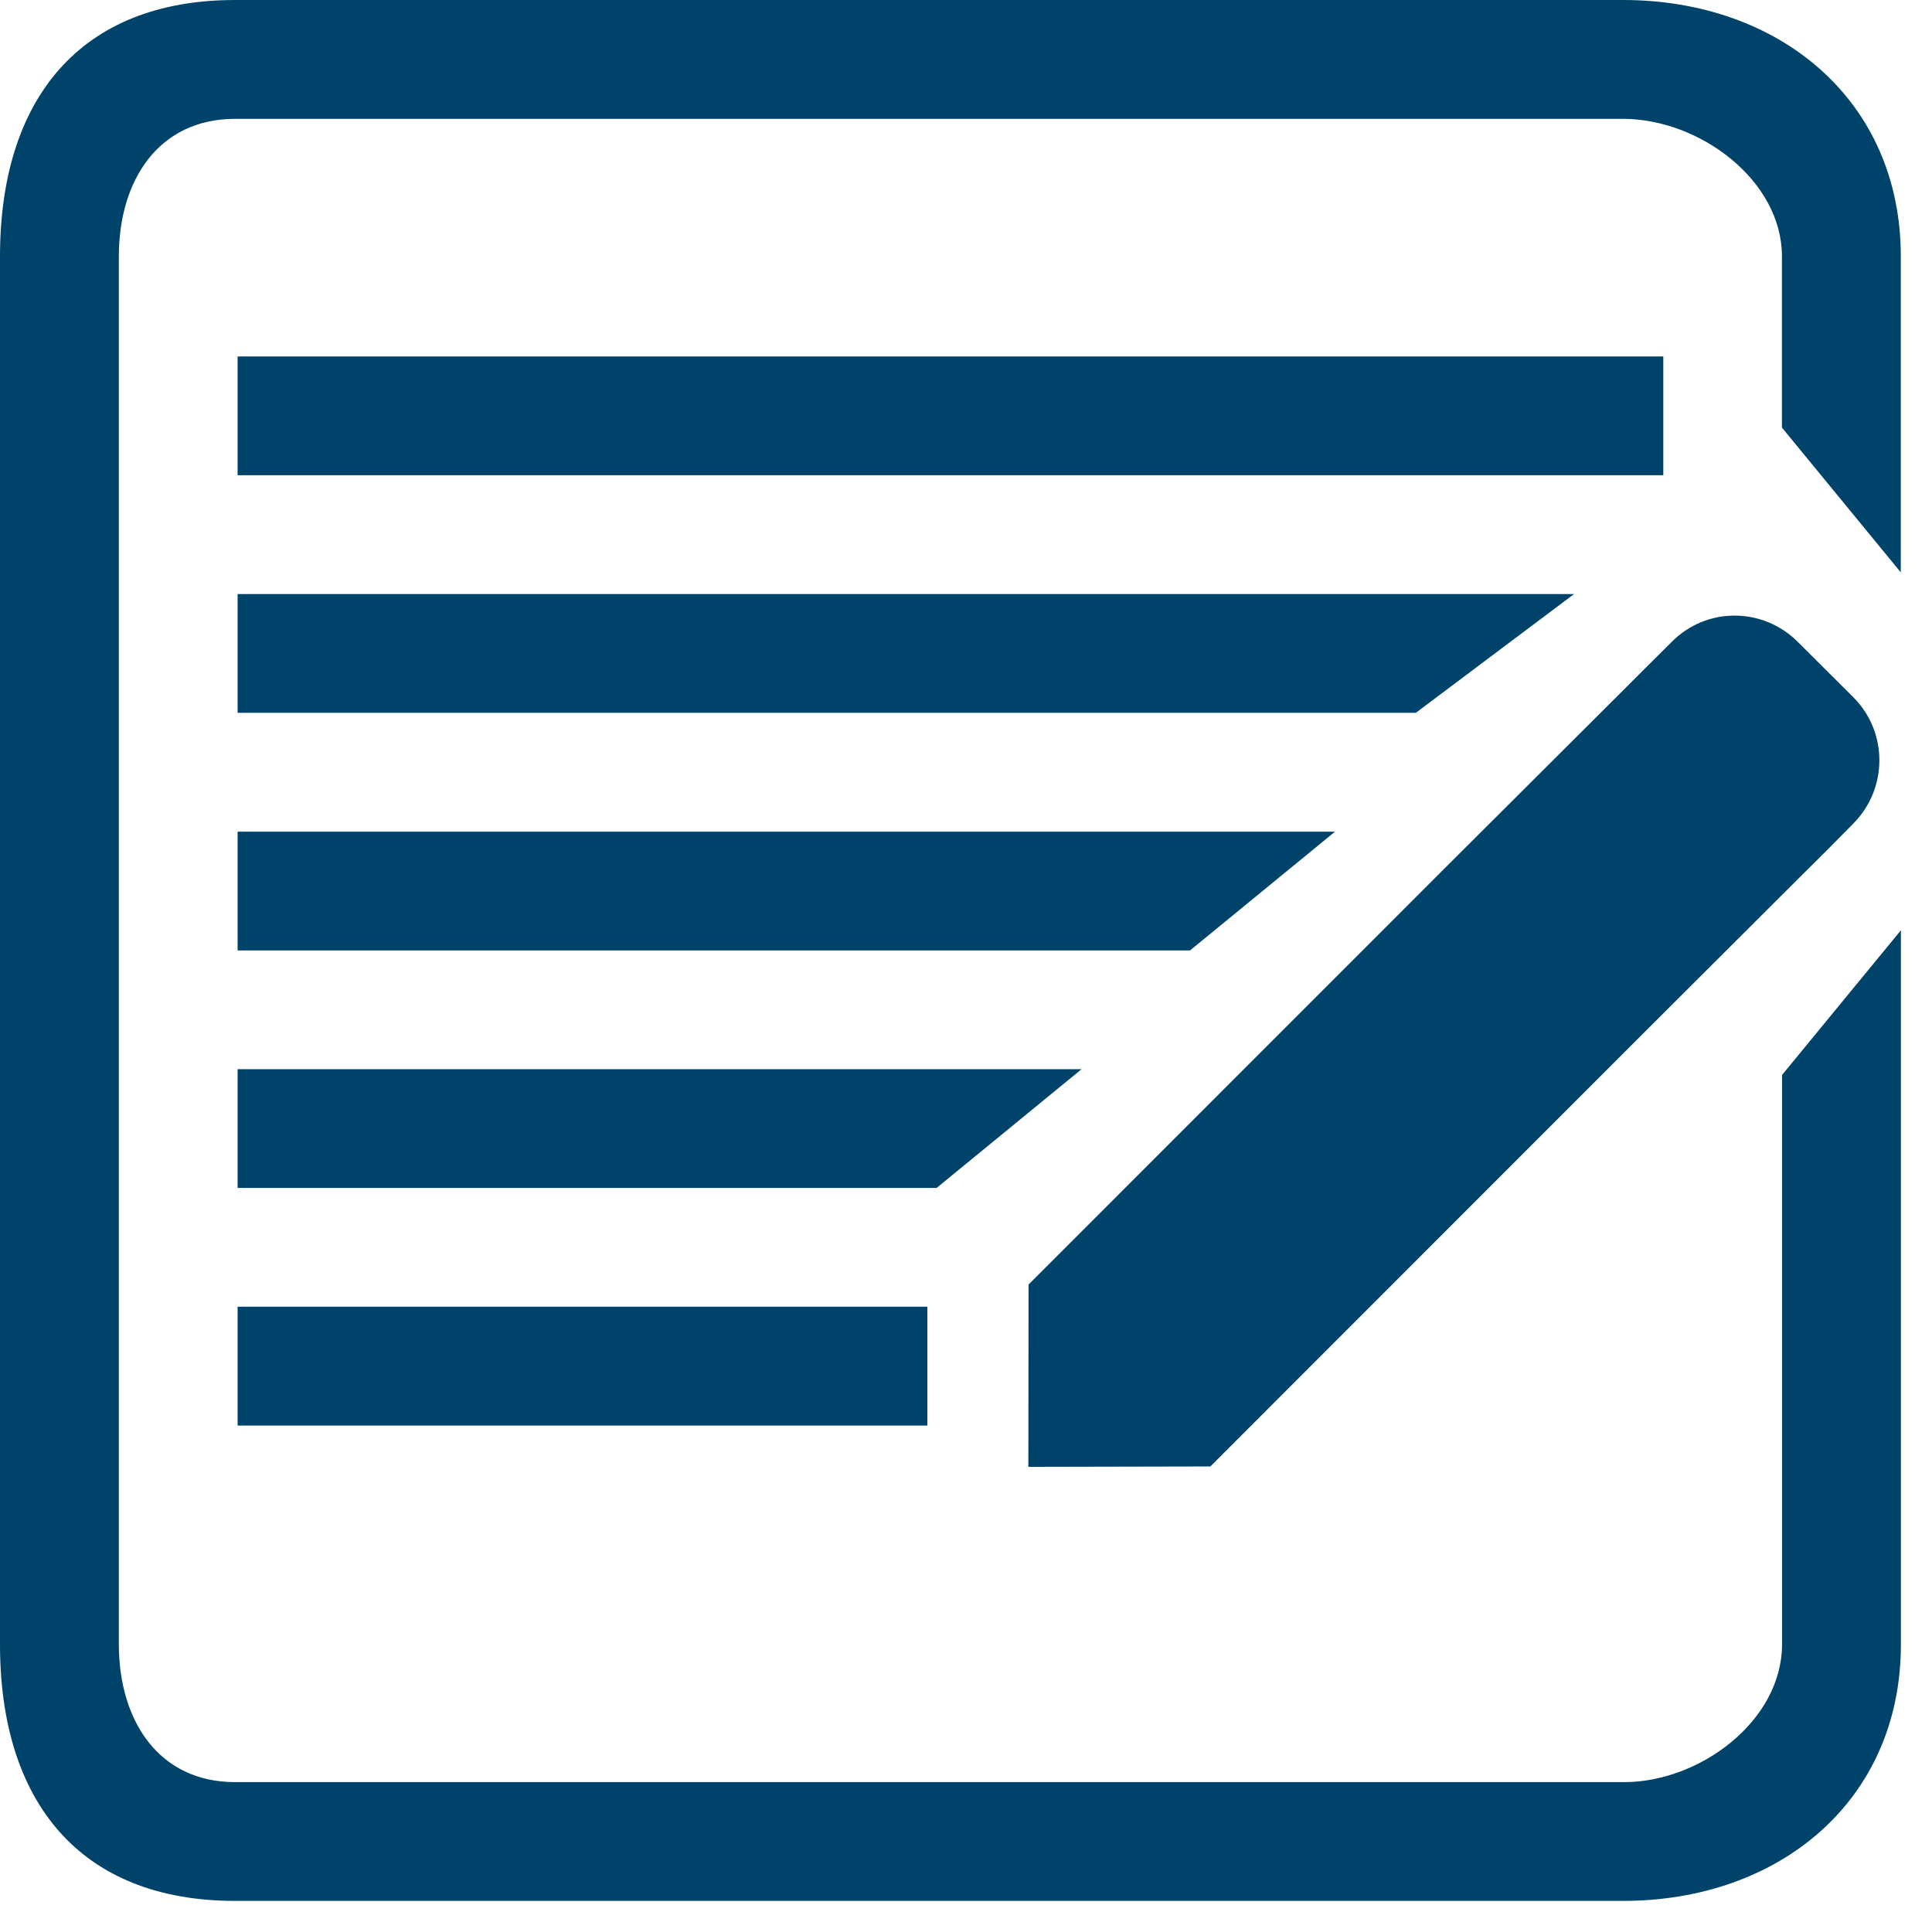 <?xml version="1.0" encoding="utf-8"?>
<!-- Generator: Adobe Illustrator 16.0.0, SVG Export Plug-In . SVG Version: 6.00 Build 0)  -->
<!DOCTYPE svg PUBLIC "-//W3C//DTD SVG 1.1//EN" "http://www.w3.org/Graphics/SVG/1.1/DTD/svg11.dtd">
<svg version="1.1" id="Layer_1" xmlns="http://www.w3.org/2000/svg" xmlns:xlink="http://www.w3.org/1999/xlink" x="0px" y="0px"
	 width="20.125px" height="20.094px" viewBox="0 0 20.125 20.094" enable-background="new 0 0 20.125 20.094" xml:space="preserve">
<rect x="2.475" y="3.713" fill="#00436A" width="14.851" height="1.237"/>
<polygon fill="#00436A" points="14.748,7.425 2.475,7.425 2.475,6.188 16.396,6.188 "/>
<polygon fill="#00436A" points="11.266,11.137 2.475,11.137 2.475,12.374 9.756,12.374 "/>
<polygon fill="#00436A" points="13.906,8.663 2.475,8.663 2.475,9.9 12.396,9.9 "/>
<rect x="2.475" y="13.611" fill="#00436A" width="7.185" height="1.238"/>
<path fill="#00436A" d="M18.563,11.197v5.93c0,0.797-0.854,1.436-1.647,1.436H2.449c-0.795,0-1.211-0.639-1.211-1.436V2.671
	c0-0.796,0.416-1.433,1.211-1.433h14.458c0.795,0,1.655,0.639,1.655,1.433v1.783L19.8,5.962V2.671C19.801,1.044,18.535,0,16.907,0
	H2.449C0.823,0,0,1.044,0,2.671v14.458C0,18.756,0.823,19.8,2.449,19.8h14.458c1.628,0,2.894-1.044,2.894-2.671V9.69L18.563,11.197z
	"/>
<path fill="#00436A" d="M19.305,7.262l-0.578-0.576c-0.365-0.365-0.953-0.365-1.313,0l-0.29,0.288l-0.287,0.287l-1.769,1.764
	l-4.354,4.355l-0.002,1.899l1.896-0.004l4.354-4.356l1.769-1.765l0.289-0.287l0.282-0.285C19.668,8.215,19.668,7.625,19.305,7.262z"
	/>
</svg>
